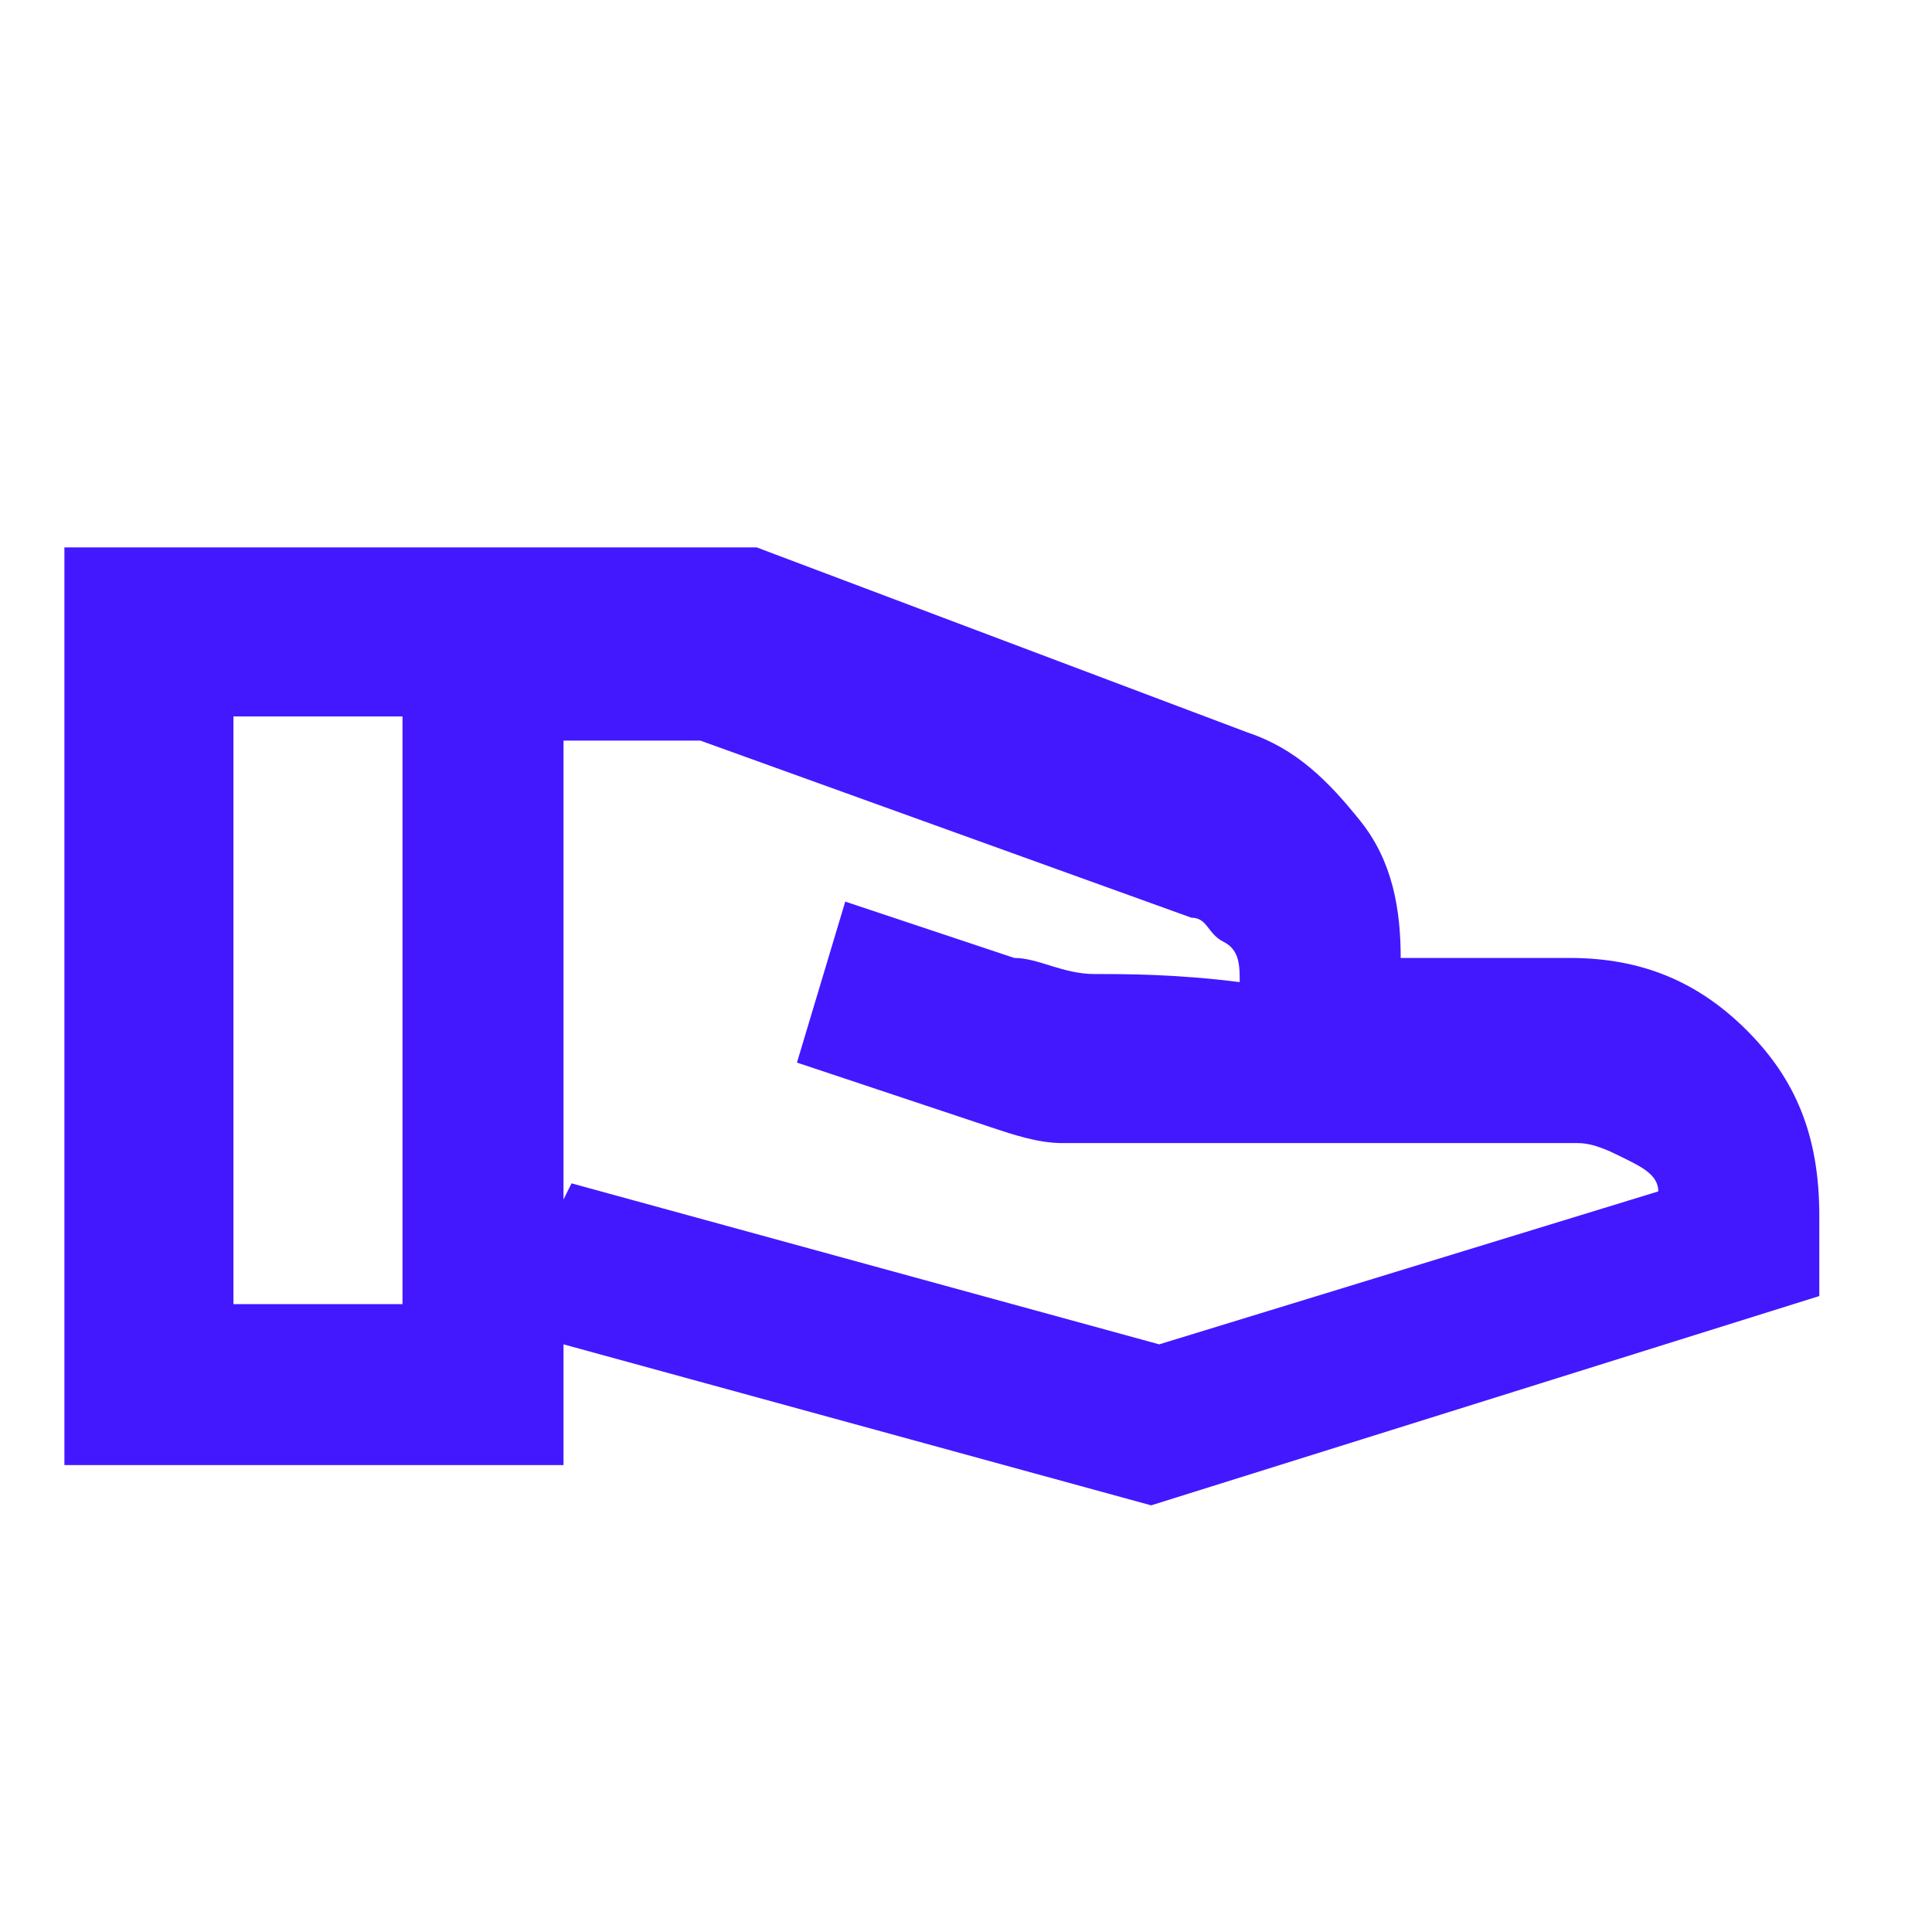 <?xml version="1.0" encoding="UTF-8"?>
<svg xmlns="http://www.w3.org/2000/svg" version="1.1" viewBox="0 0 24 24">
  <defs>
    <style>
      .cls-1 {
        fill: #4318ff;
      }
    </style>
  </defs>
  <!-- Generator: Adobe Illustrator 28.7.2, SVG Export Plug-In . SVG Version: 1.2.0 Build 154)  -->
  <g>
    <g id="Layer_1">
      <path class="cls-1" d="M7.1,14.7l7.3,2,6.2-1.9c0-.2-.2-.3-.4-.4s-.4-.2-.6-.2h-5.3c-.5,0-.8,0-1.1,0-.3,0-.6-.1-.9-.2l-2.4-.8.6-2,2.1.7c.3,0,.6.2,1,.2s1,0,1.8.1c0-.2,0-.4-.2-.5s-.2-.3-.4-.3l-6.1-2.2h-1.7v5.7ZM.8,18.3V6.8h7.9c.1,0,.2,0,.4,0s.2,0,.3,0l6.1,2.3c.6.2,1,.6,1.4,1.1s.5,1.1.5,1.7h2.1c.9,0,1.6.3,2.2.9s.9,1.3.9,2.3v1l-8.3,2.6-7.3-2v1.5H.8ZM2.9,16.2h2.1v-7.3h-2.1v7.3Z"/>
    </g>
  </g>
</svg>